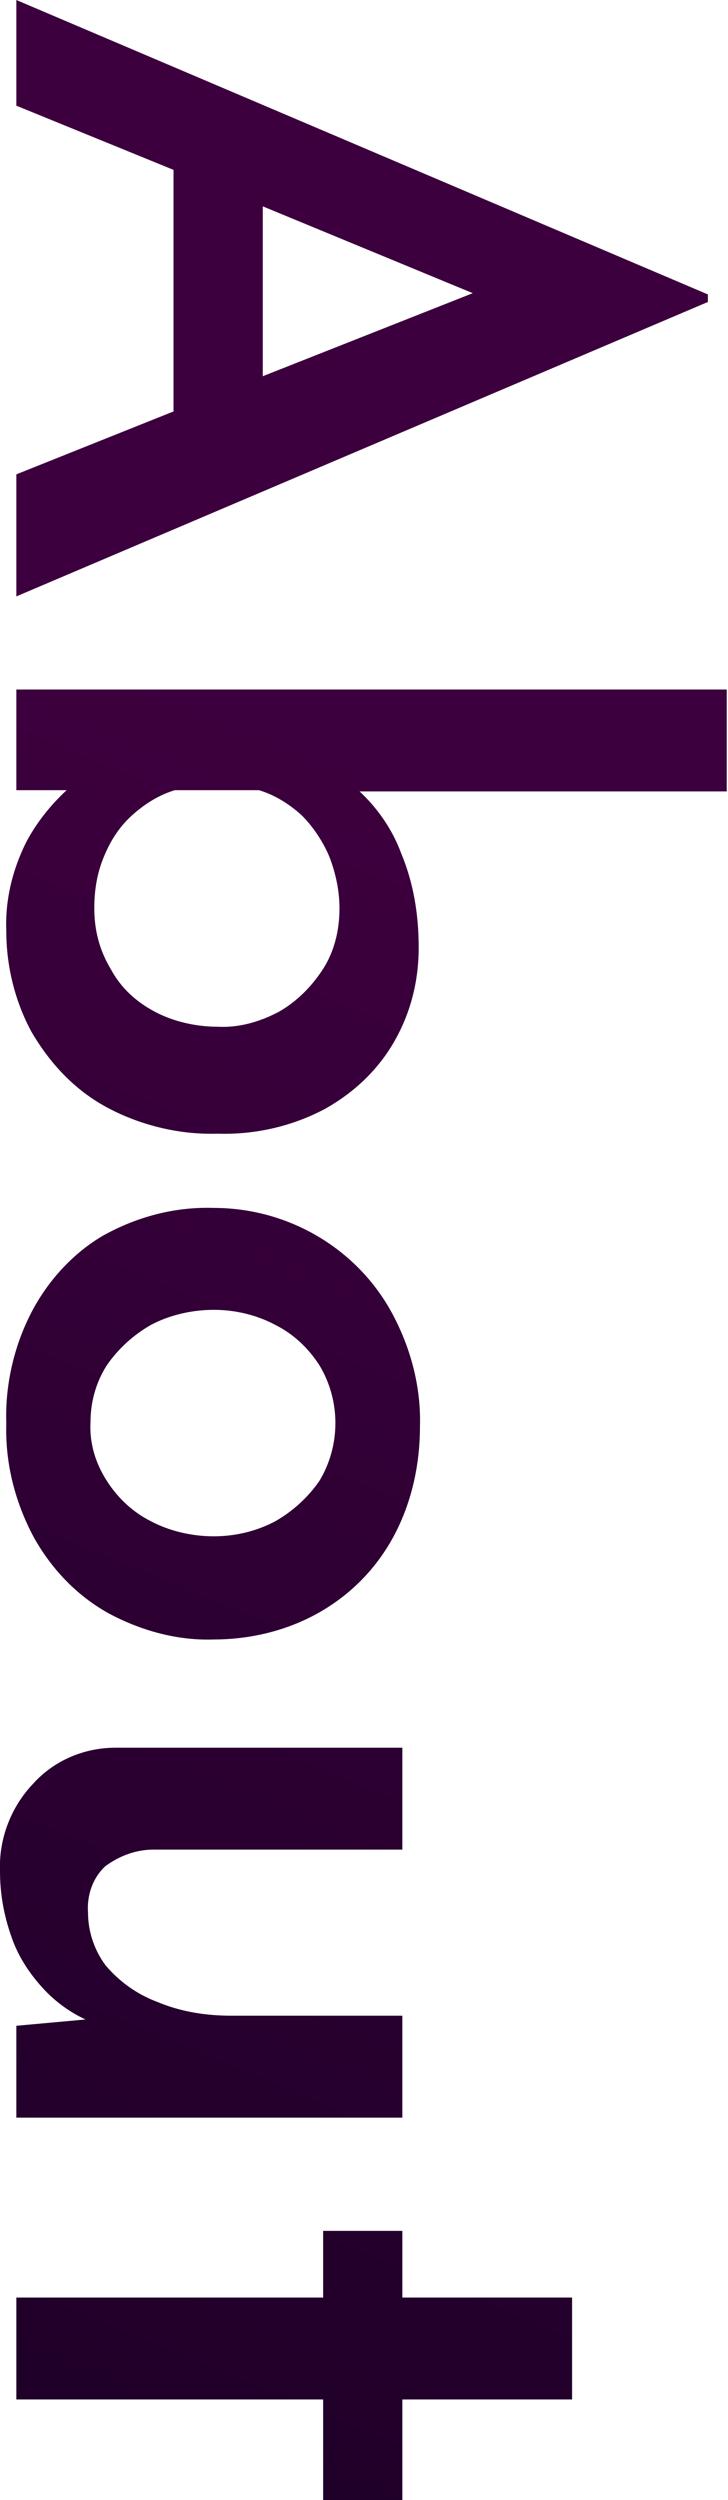 <?xml version="1.0" encoding="utf-8"?>
<!-- Generator: Adobe Illustrator 24.0.0, SVG Export Plug-In . SVG Version: 6.00 Build 0)  -->
<svg version="1.1" id="Lager_1" xmlns="http://www.w3.org/2000/svg" xmlns:xlink="http://www.w3.org/1999/xlink" x="0px" y="0px"
	 viewBox="0 0 57.9 198.7" style="enable-background:new 0 0 57.9 198.7;" xml:space="preserve">
<style type="text/css">
	.st0{fill:url(#SVGID_1_);}
</style>
<title>Lager 2 (6)</title>
<g id="Lager_2_1_">
	<g id="About">
		<g id="Lager_2-2">
			<g id="Lager_1-2">
				
					<linearGradient id="SVGID_1_" gradientUnits="userSpaceOnUse" x1="-14.403" y1="846.088" x2="70.687" y2="639.899" gradientTransform="matrix(1 0 0 1 0 -659.1)">
					<stop  offset="0" style="stop-color:#1E0028"/>
					<stop  offset="0.603" style="stop-color:#3D003E"/>
				</linearGradient>
				<path class="st0" d="M56.3,23.4L1.3,0v8.4l12.5,5.1v19.2l-12.5,5v9.7l55-23.4V23.4z M20.9,29.9V16.4l16.7,6.9L20.9,29.9z
					 M1.3,54.7v8.1h4C4,64,2.9,65.4,2.1,66.9C1,69.1,0.4,71.5,0.5,74c0,2.8,0.7,5.6,2,8c1.4,2.4,3.3,4.5,5.8,5.9
					c2.7,1.5,5.9,2.3,9,2.2c3,0.1,6-0.6,8.6-2c2.3-1.3,4.2-3.1,5.5-5.4c1.3-2.3,1.9-4.8,1.9-7.4c0-2.6-0.4-5.1-1.4-7.5
					c-0.7-1.9-1.9-3.6-3.3-4.9h29.2v-8.1H1.3z M25.7,77c-0.9,1.4-2.1,2.6-3.5,3.4c-1.5,0.8-3.2,1.3-4.9,1.2c-1.7,0-3.5-0.4-5-1.2
					c-1.5-0.8-2.7-1.9-3.5-3.4c-0.9-1.5-1.3-3.1-1.3-4.8c0-1.4,0.2-2.8,0.8-4.2c0.5-1.2,1.2-2.3,2.2-3.2c1-0.9,2.1-1.6,3.4-2h6.7
					c1.3,0.4,2.4,1.1,3.4,2c0.9,0.9,1.7,2.1,2.2,3.3c0.5,1.3,0.8,2.7,0.8,4.1C27,73.9,26.6,75.6,25.7,77z M8.6,128.2
					c2.6,1.4,5.5,2.2,8.4,2.1c2.9,0,5.8-0.7,8.3-2.1c2.5-1.4,4.5-3.4,5.9-5.9c1.5-2.7,2.2-5.8,2.2-8.9c0.1-3.1-0.7-6.2-2.2-9
					c-2.8-5.2-8.3-8.4-14.2-8.4c-3.1-0.1-6.1,0.7-8.8,2.2c-2.4,1.4-4.4,3.6-5.7,6.1c-1.4,2.7-2.1,5.8-2,8.8
					c-0.1,3.2,0.7,6.3,2.2,9.1C4.1,124.7,6.1,126.8,8.6,128.2z M8.5,108.5c0.9-1.3,2.1-2.4,3.5-3.2c1.5-0.8,3.3-1.2,5-1.2
					c1.7,0,3.4,0.4,4.9,1.2c1.4,0.7,2.6,1.8,3.5,3.2c1.7,2.8,1.7,6.4,0,9.2c-0.9,1.3-2.1,2.4-3.5,3.2c-1.5,0.8-3.2,1.2-4.9,1.2
					c-1.7,0-3.5-0.4-5-1.2c-1.4-0.7-2.6-1.8-3.5-3.2c-0.9-1.4-1.4-3-1.3-4.7C7.2,111.5,7.6,109.9,8.5,108.5z M6.8,160.5L1.3,161v7.3
					H32v-8.1H18.4c-2,0-4-0.3-5.9-1.1c-1.6-0.6-3-1.6-4.1-2.9C7.5,155,7,153.5,7,152c-0.1-1.4,0.4-2.8,1.4-3.7
					c1.1-0.8,2.4-1.3,3.8-1.3H32v-8.1H9.2c-2.5,0-4.9,1-6.6,2.9c-1.7,1.8-2.7,4.3-2.6,6.9c0,1.8,0.3,3.5,0.9,5.2
					c0.5,1.5,1.4,2.9,2.5,4.1C4.3,159,5.5,159.9,6.8,160.5L6.8,160.5z M32,177.3h-6.3v5.3H1.3v8.1h24.4v8H32v-8h13.5v-8.1H32V177.3z
					"/>
			</g>
		</g>
	</g>
</g>
</svg>
